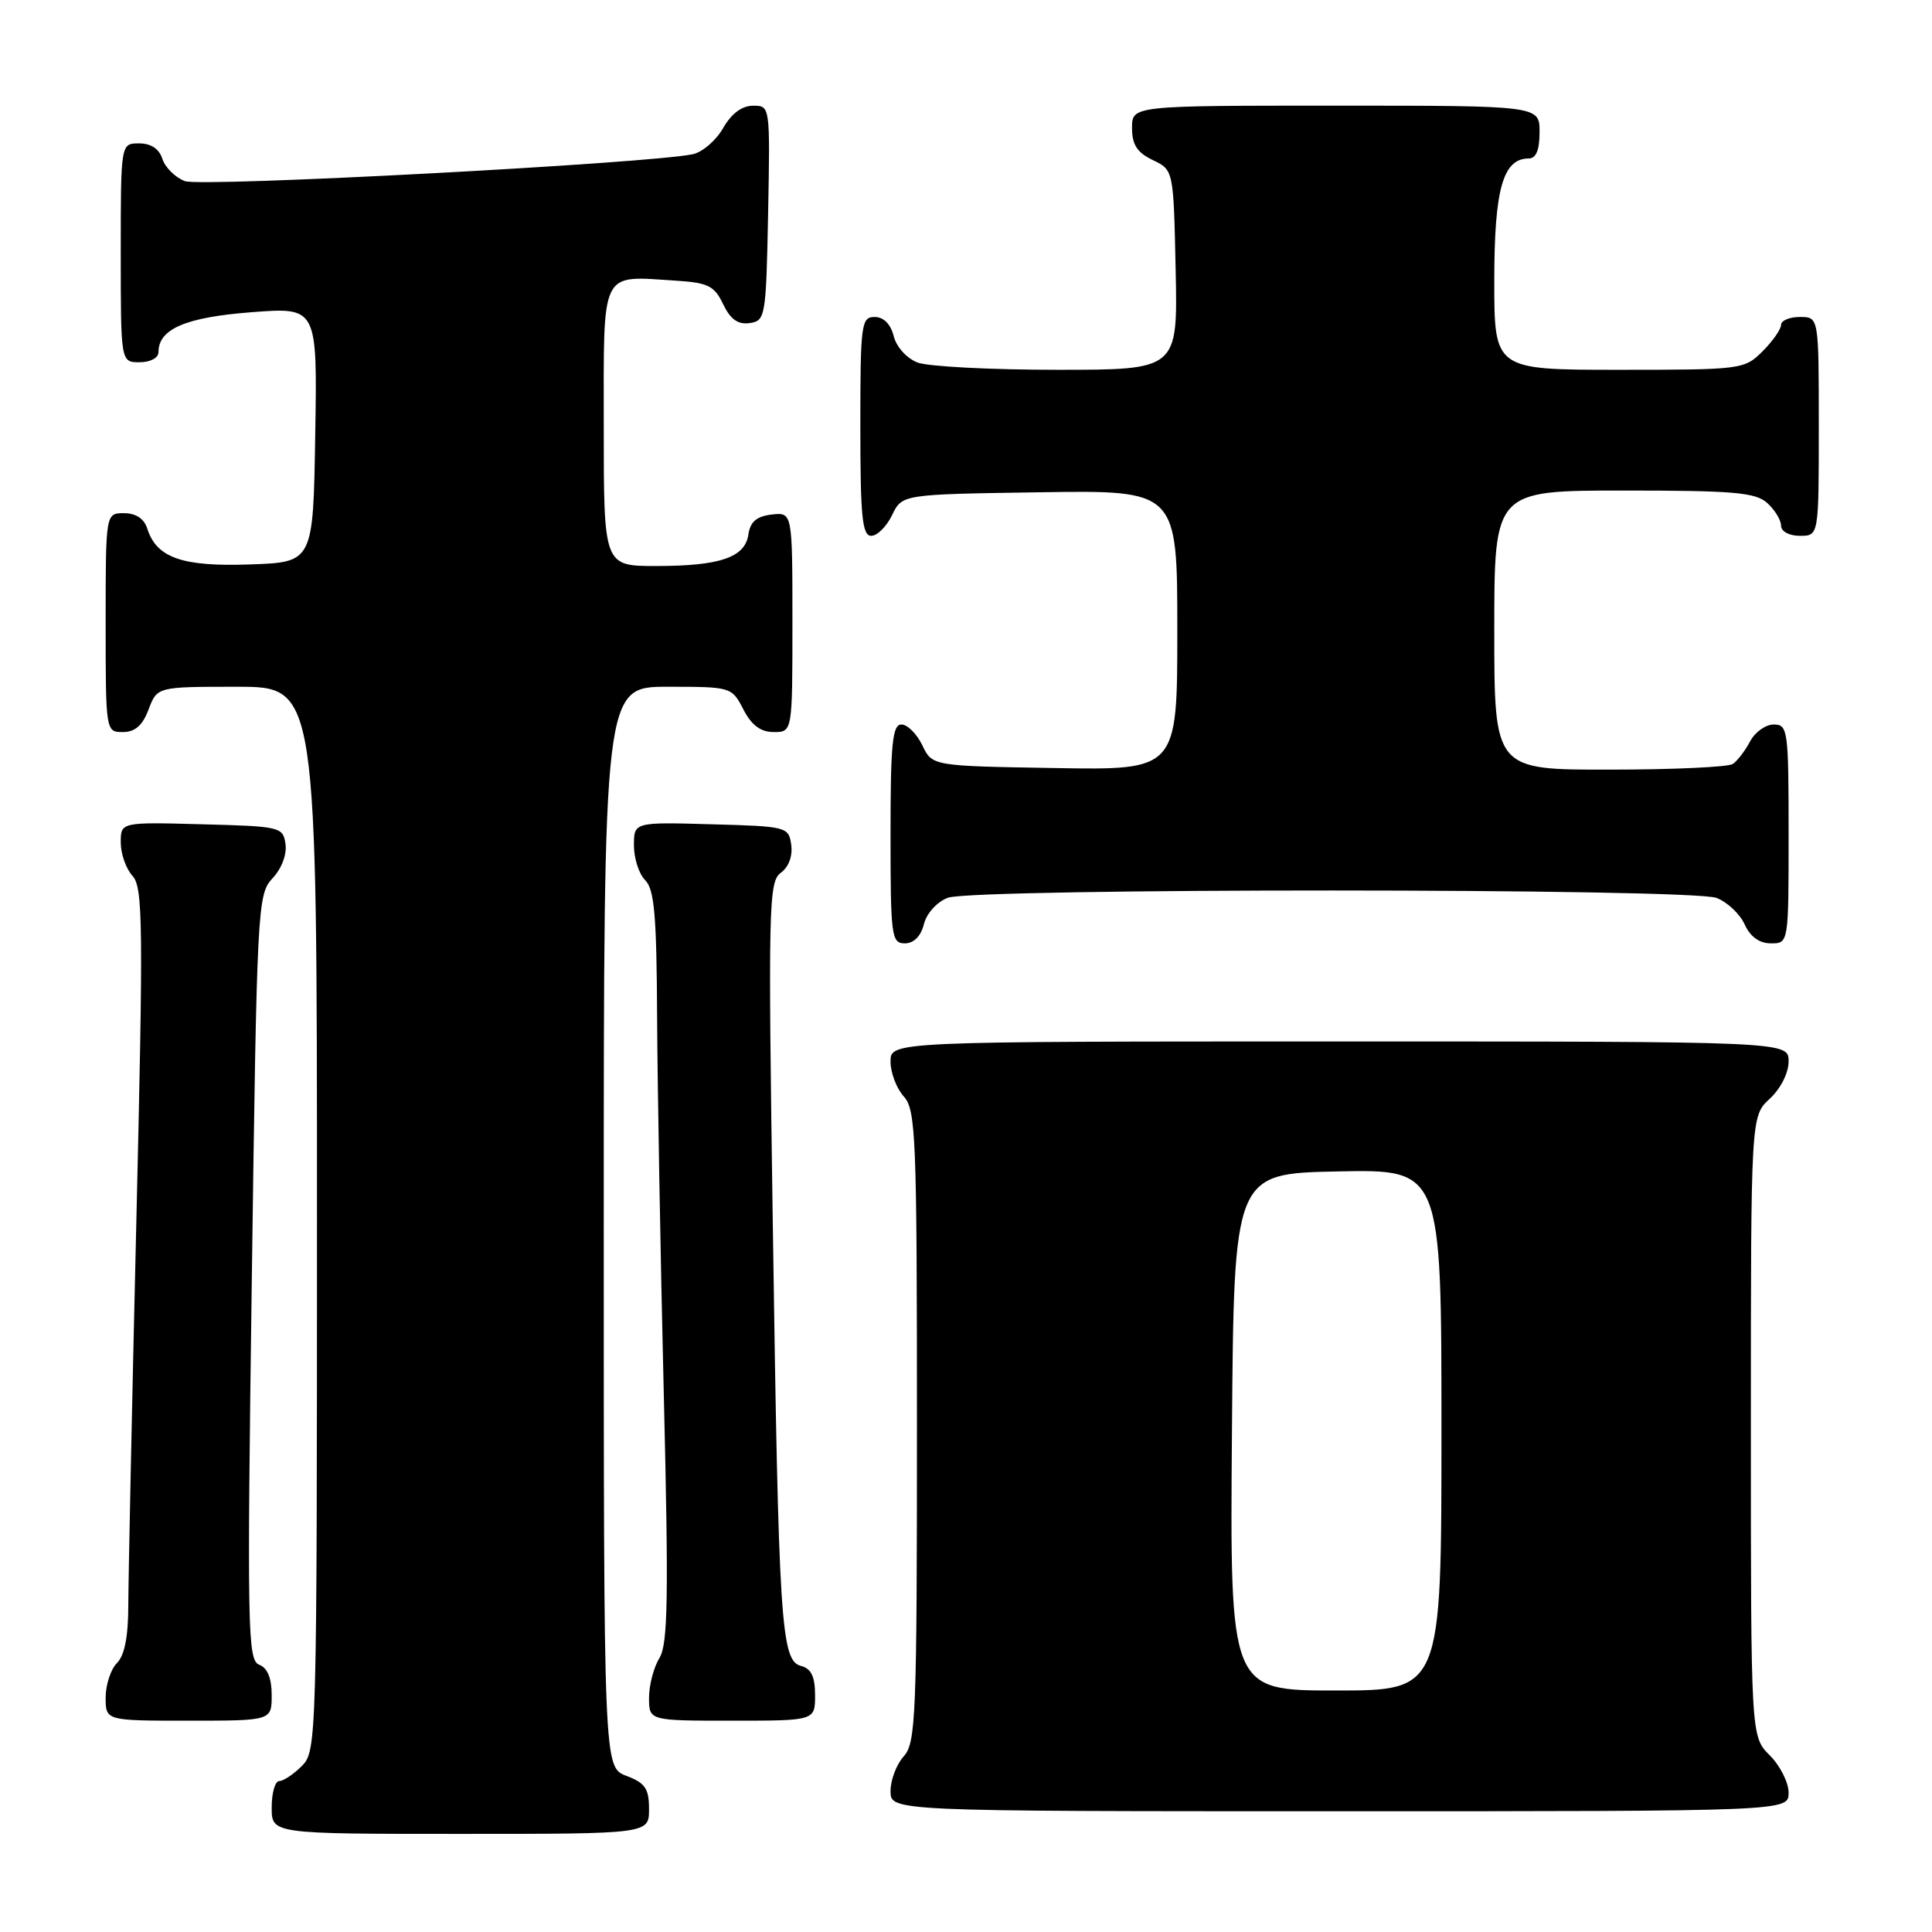 <?xml version="1.0" encoding="UTF-8" standalone="no"?>
<!DOCTYPE svg PUBLIC "-//W3C//DTD SVG 1.1//EN" "http://www.w3.org/Graphics/SVG/1.1/DTD/svg11.dtd" >
<svg xmlns="http://www.w3.org/2000/svg" xmlns:xlink="http://www.w3.org/1999/xlink" version="1.1" viewBox="0 0 256 256">
 <g >
 <path fill="currentColor"
d=" M 86.00 239.72 C 86.00 236.99 85.49 236.25 83.00 235.31 C 80.00 234.17 80.00 234.17 80.00 162.59 C 80.00 91.00 80.00 91.00 88.47 91.00 C 96.88 91.00 96.96 91.02 98.50 94.00 C 99.59 96.11 100.79 97.00 102.53 97.00 C 105.00 97.00 105.00 97.00 105.00 82.43 C 105.00 67.87 105.00 67.87 102.25 68.18 C 100.26 68.41 99.41 69.14 99.17 70.80 C 98.74 73.86 95.43 75.00 86.93 75.00 C 80.00 75.00 80.00 75.00 80.00 56.52 C 80.00 35.42 79.44 36.55 89.56 37.19 C 93.83 37.46 94.66 37.87 95.82 40.31 C 96.79 42.32 97.78 43.03 99.33 42.81 C 101.42 42.51 101.51 42.01 101.78 28.25 C 102.05 14.01 102.05 14.00 99.78 14.01 C 98.30 14.01 96.91 15.06 95.82 16.97 C 94.89 18.60 93.09 20.15 91.82 20.43 C 86.12 21.66 26.64 24.82 24.49 24.00 C 23.22 23.51 21.88 22.19 21.52 21.06 C 21.09 19.72 20.01 19.00 18.43 19.00 C 16.00 19.00 16.00 19.00 16.00 33.50 C 16.00 48.00 16.00 48.00 18.50 48.00 C 19.93 48.00 21.00 47.42 21.00 46.65 C 21.00 43.59 24.60 42.04 33.33 41.37 C 42.05 40.70 42.05 40.70 41.77 57.60 C 41.50 74.50 41.50 74.50 33.14 74.79 C 24.15 75.11 20.74 73.92 19.51 70.03 C 19.09 68.72 18.00 68.00 16.43 68.00 C 14.00 68.00 14.00 68.00 14.00 82.50 C 14.00 96.93 14.01 97.00 16.28 97.00 C 17.90 97.00 18.89 96.13 19.69 94.00 C 20.83 91.00 20.83 91.00 31.41 91.00 C 42.00 91.00 42.00 91.00 42.00 161.50 C 42.00 230.67 41.96 232.04 40.00 234.00 C 38.90 235.10 37.55 236.00 37.00 236.00 C 36.45 236.00 36.00 237.57 36.00 239.50 C 36.00 243.00 36.00 243.00 61.00 243.00 C 86.00 243.00 86.00 243.00 86.00 239.72 Z  M 237.00 237.55 C 237.00 236.20 235.88 233.97 234.50 232.59 C 232.00 230.09 232.00 230.09 232.00 189.00 C 232.00 147.90 232.00 147.90 234.50 145.59 C 235.95 144.25 237.00 142.16 237.00 140.64 C 237.00 138.00 237.00 138.00 177.50 138.00 C 118.00 138.00 118.00 138.00 118.00 140.67 C 118.00 142.14 118.79 144.21 119.75 145.28 C 121.36 147.05 121.50 150.60 121.50 189.00 C 121.50 227.40 121.36 230.95 119.75 232.72 C 118.79 233.79 118.00 235.86 118.00 237.33 C 118.00 240.00 118.00 240.00 177.50 240.00 C 237.00 240.00 237.00 240.00 237.00 237.55 Z  M 36.00 224.61 C 36.00 222.37 35.44 221.00 34.34 220.58 C 32.81 219.99 32.73 215.96 33.37 169.25 C 34.04 120.01 34.12 118.50 36.11 116.38 C 37.31 115.11 38.03 113.21 37.83 111.85 C 37.51 109.57 37.17 109.49 26.75 109.22 C 16.00 108.93 16.00 108.93 16.00 111.64 C 16.00 113.13 16.70 115.12 17.56 116.06 C 18.95 117.60 19.00 122.43 18.06 162.14 C 17.48 186.54 17.01 209.28 17.00 212.68 C 17.00 216.83 16.51 219.35 15.50 220.36 C 14.68 221.18 14.00 223.24 14.00 224.93 C 14.00 228.00 14.00 228.00 25.00 228.00 C 36.00 228.00 36.00 228.00 36.00 224.61 Z  M 108.00 224.62 C 108.00 222.15 107.49 221.10 106.13 220.74 C 103.48 220.05 103.17 215.19 102.40 162.21 C 101.78 120.00 101.85 116.83 103.46 115.65 C 104.51 114.89 105.05 113.42 104.84 111.94 C 104.51 109.56 104.27 109.49 94.25 109.22 C 84.00 108.93 84.00 108.93 84.00 112.04 C 84.00 113.74 84.67 115.82 85.50 116.64 C 86.71 117.85 87.01 121.40 87.07 134.82 C 87.12 143.99 87.51 166.35 87.95 184.50 C 88.61 211.80 88.51 217.88 87.37 219.71 C 86.62 220.93 86.00 223.30 86.00 224.96 C 86.00 228.00 86.00 228.00 97.00 228.00 C 108.00 228.00 108.00 228.00 108.00 224.62 Z  M 122.42 122.46 C 122.78 121.02 124.15 119.51 125.59 118.96 C 129.01 117.66 224.02 117.68 227.45 118.98 C 228.86 119.52 230.54 121.09 231.17 122.48 C 231.92 124.13 233.13 125.00 234.66 125.00 C 237.00 125.00 237.00 125.00 237.00 110.50 C 237.00 96.75 236.90 96.00 235.04 96.00 C 233.95 96.00 232.54 97.01 231.89 98.25 C 231.23 99.49 230.21 100.83 229.60 101.23 C 229.00 101.64 221.64 101.98 213.25 101.98 C 198.00 102.00 198.00 102.00 198.00 83.50 C 198.00 65.00 198.00 65.00 215.17 65.00 C 229.75 65.00 232.62 65.25 234.17 66.65 C 235.18 67.57 236.00 68.92 236.00 69.65 C 236.00 70.42 237.07 71.00 238.50 71.00 C 241.00 71.00 241.00 71.00 241.00 56.50 C 241.00 42.00 241.00 42.00 238.50 42.00 C 237.12 42.00 236.00 42.47 236.00 43.05 C 236.00 43.62 234.90 45.20 233.55 46.55 C 231.14 48.95 230.78 49.00 214.55 49.00 C 198.00 49.00 198.00 49.00 198.00 37.22 C 198.00 25.07 199.14 21.00 202.56 21.00 C 203.54 21.00 204.00 19.88 204.00 17.50 C 204.00 14.00 204.00 14.00 177.00 14.00 C 150.00 14.00 150.00 14.00 150.00 16.95 C 150.00 19.17 150.67 20.21 152.75 21.21 C 155.50 22.52 155.50 22.52 155.78 35.76 C 156.06 49.00 156.06 49.00 140.09 49.00 C 131.31 49.00 122.99 48.57 121.59 48.04 C 120.15 47.49 118.78 45.98 118.42 44.54 C 118.02 42.94 117.08 42.00 115.89 42.00 C 114.12 42.00 114.00 42.94 114.00 56.50 C 114.00 68.48 114.25 71.00 115.45 71.00 C 116.24 71.00 117.48 69.76 118.21 68.25 C 119.53 65.50 119.53 65.50 137.76 65.23 C 156.00 64.95 156.00 64.95 156.00 83.50 C 156.00 102.05 156.00 102.05 139.76 101.77 C 123.52 101.50 123.52 101.50 122.21 98.75 C 121.48 97.24 120.24 96.00 119.45 96.00 C 118.25 96.00 118.00 98.52 118.00 110.50 C 118.00 124.06 118.12 125.00 119.89 125.00 C 121.08 125.00 122.02 124.06 122.42 122.46 Z  M 163.24 189.75 C 163.50 155.50 163.50 155.50 177.25 155.22 C 191.00 154.94 191.00 154.94 191.00 189.47 C 191.00 224.00 191.00 224.00 176.99 224.00 C 162.97 224.00 162.97 224.00 163.24 189.75 Z "/>
</g>
</svg>